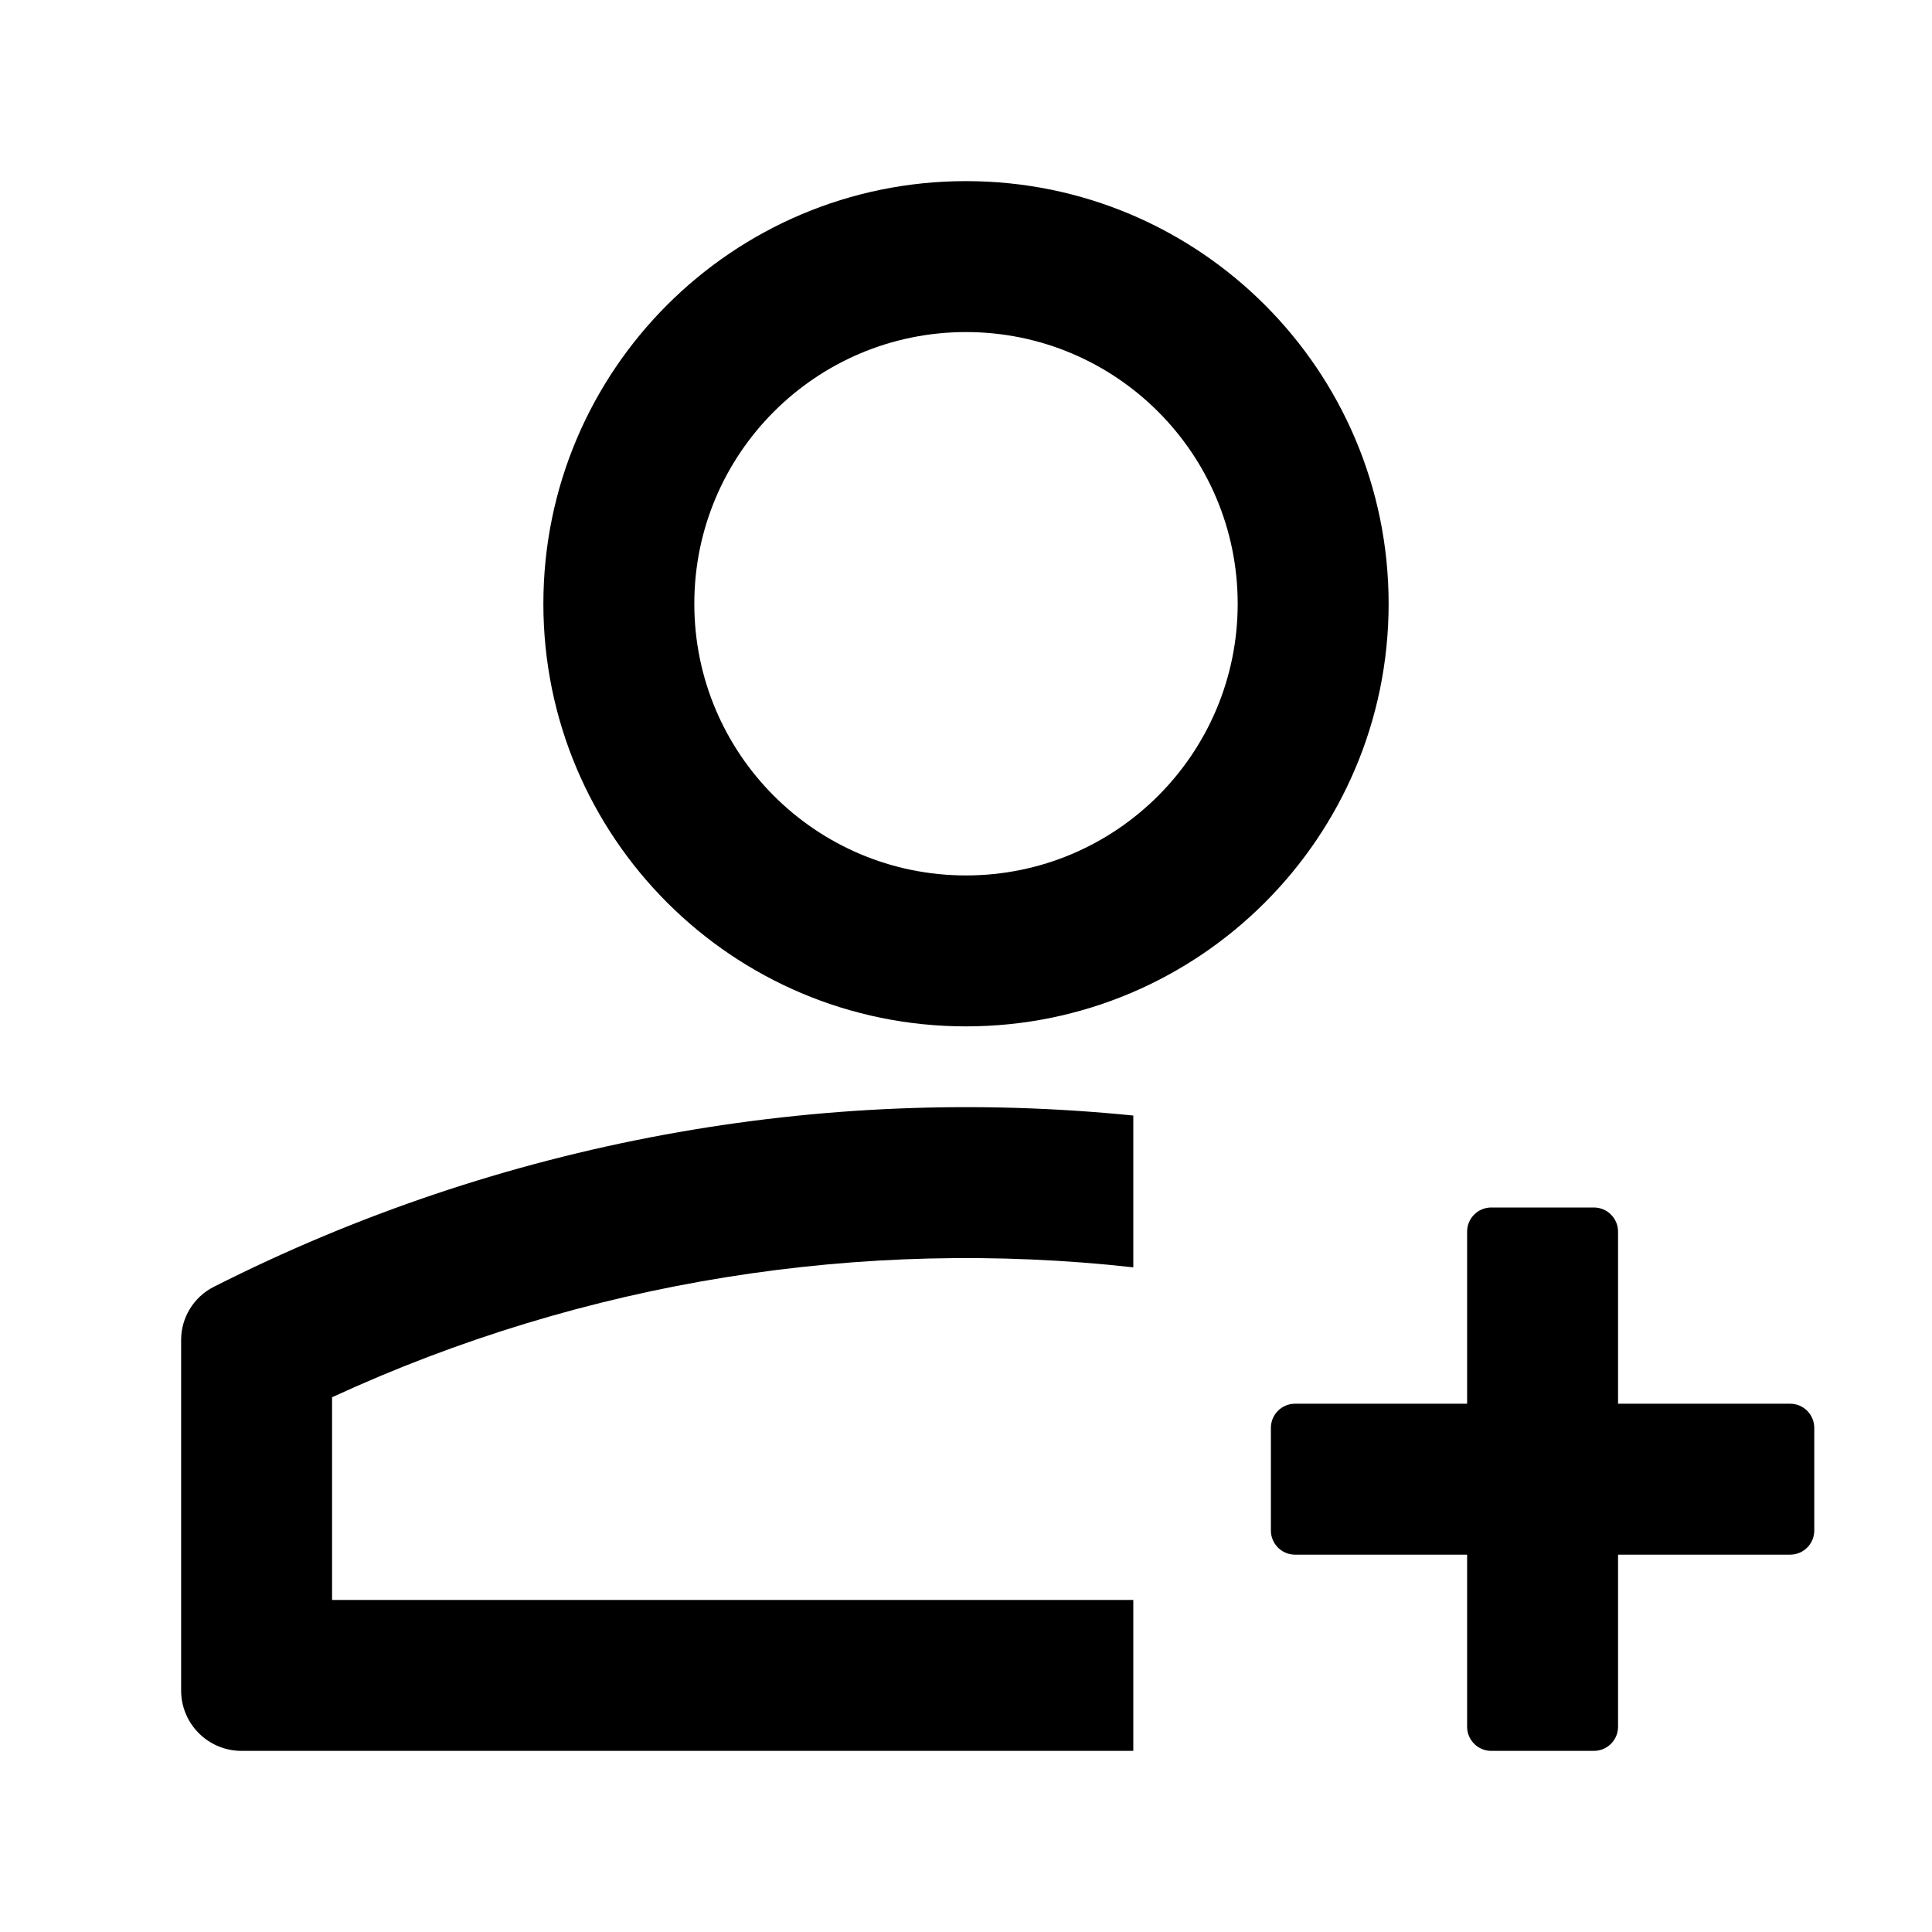 <svg xmlns="http://www.w3.org/2000/svg" viewBox="0 0 32 32" fill="currentColor">
  <path d="M20.5 10C20.5 7.515 18.485 5.5 16 5.5C13.515 5.5 11.5 7.515 11.5 10C11.5 12.485 13.515 14.5 16 14.5C18.485 14.5 20.5 12.485 20.5 10ZM23 10C23 13.866 19.866 17 16 17C12.134 17 9 13.866 9 10C9 6.134 12.134 3 16 3C19.866 3 23 6.134 23 10ZM21.45 25.75C21.229 25.75 21.05 25.571 21.05 25.35V23.65C21.05 23.429 21.229 23.25 21.45 23.25H24.3V20.4C24.3 20.179 24.479 20 24.7 20H26.4C26.621 20 26.8 20.179 26.8 20.4V23.25H29.65C29.871 23.25 30.05 23.429 30.05 23.65V25.35C30.05 25.571 29.871 25.75 29.65 25.75H26.8V28.6C26.8 28.821 26.621 29 26.4 29H24.7C24.479 29 24.3 28.821 24.3 28.6V25.75H21.45ZM5.5 26.5H18.771V29H4C3.448 29 3 28.552 3 28V22.193C3 21.822 3.209 21.483 3.539 21.315C8.304 18.901 13.594 17.955 18.771 18.477V20.991C14.282 20.492 9.69 21.21 5.5 23.143V26.5Z" />
</svg>
